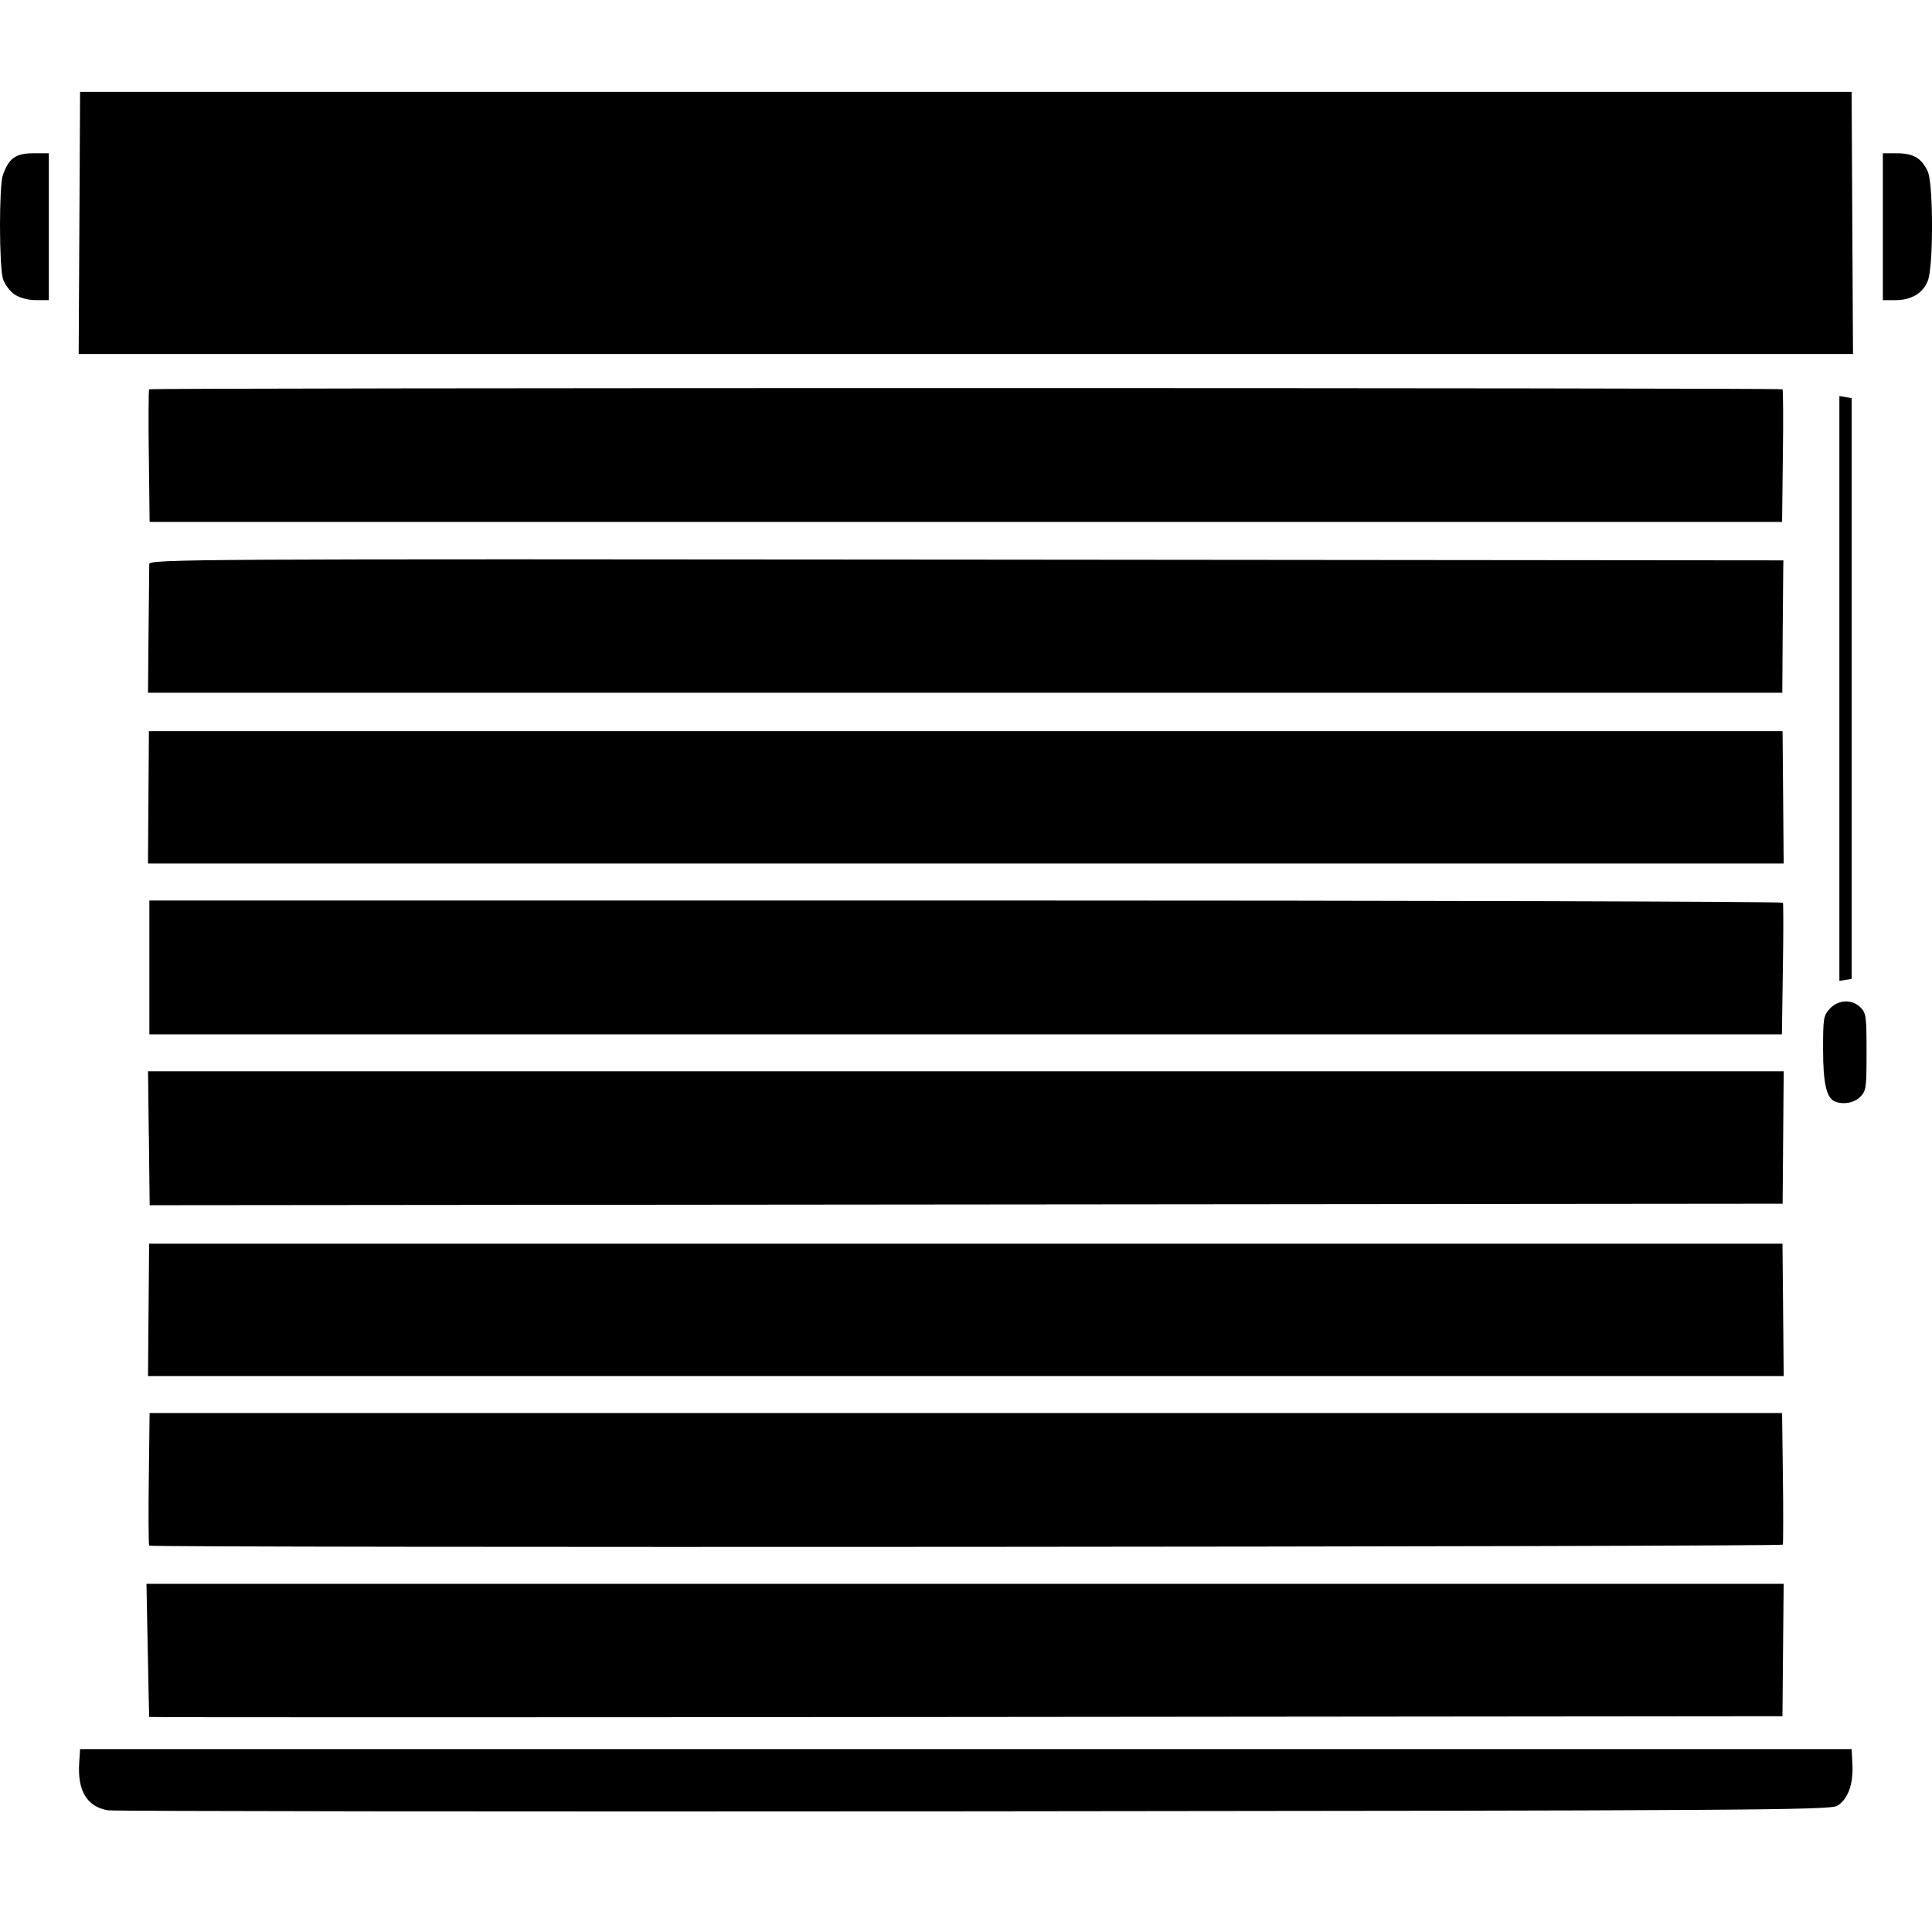 <?xml version="1.0" encoding="UTF-8" standalone="no"?>
<svg
   xmlns:dc="http://purl.org/dc/elements/1.1/"
   xmlns:cc="http://creativecommons.org/ns#"
   xmlns:rdf="http://www.w3.org/1999/02/22-rdf-syntax-ns#"
   xmlns:svg="http://www.w3.org/2000/svg"
   xmlns="http://www.w3.org/2000/svg"
   id="svg8"
   version="1.1"
   viewBox="0 0 64 64"
   height="64mm"
   width="64mm">
  <defs
     id="defs2" />
  <g
     id="layer1">
    <path
       id="path24"
       d="M 3.574,59.97 C 2.877,59.845 2.562,59.321 2.624,58.389 L 2.653,57.942 H 31.995 61.337 l 0.027,0.513 c 0.034,0.654 -0.157,1.165 -0.511,1.367 -0.246,0.14 -3.069,0.158 -28.616,0.18 -15.589,0.013 -28.487,-0.002 -28.663,-0.033 z m 1.367,-3.094 c -0.004,-0.014 -0.026,-1.26 -0.048,-2.284 l -0.041,-2.126 27.117,-5.3e-5 27.117,-5.2e-5 -0.02,2.127 -0.02,2.259 -27.049,0.025 c -14.877,0.014 -27.053,0.014 -27.057,0 z m -1.803e-4,-5.675 c -0.021,-0.023 -0.026,-1.269 -0.011,-2.283 l 0.026,-2.11 H 31.995 59.034 l 0.026,2.077 c 0.015,0.996 0.014,2.242 -0.001,2.283 -0.028,0.076 -54.05,0.109 -54.118,0.033 z m -0.019,-7.876 0.018,-2.126 H 31.993 59.047 l 0.02,2.127 0.02,2.259 -27.092,-5e-5 -27.092,-4.5e-5 z m 0.008,-5.684 -0.026,-2.152 27.092,1.01e-4 27.092,9.7e-5 -0.018,2.126 -0.018,2.259 -27.047,0.025 -27.047,0.025 -0.026,-2.284 z M 60.773,36.482 c -0.272,-0.121 -0.381,-0.613 -0.381,-1.72 0,-1.037 0.013,-1.116 0.221,-1.345 0.278,-0.307 0.745,-0.326 1.022,-0.041 0.183,0.188 0.197,0.294 0.197,1.472 0,1.199 -0.012,1.281 -0.208,1.485 -0.196,0.204 -0.578,0.271 -0.851,0.149 z M 4.948,31.982 V 29.83 H 31.99 c 14.873,0 27.055,0.034 27.072,0.074 0.017,0.041 0.016,1.155 -0.002,2.151 l -0.032,2.209 H 31.988 4.948 Z M 60.932,22.806 v -9.686 l 0.203,0.034 0.203,0.034 v 9.62 9.62 l -0.203,0.032 -0.203,0.032 z M 4.918,26.348 4.933,24.221 H 31.991 59.05 l 0.018,2.126 0.018,2.259 -27.092,-6.5e-5 -27.092,-6e-5 z m 0.004,-5.51 c 0.011,-0.942 0.021,-2.056 0.022,-2.151 0.003,-0.165 1.335,-0.173 27.068,-0.149 l 27.065,0.025 -0.005,0.248 c -0.003,0.137 -0.011,1.239 -0.018,2.126 l -0.013,2.01 -27.069,9e-6 -27.069,1.1e-5 0.019,-2.11 z m 0.007,-5.791 c -0.014,-1.015 -0.009,-2.129 0.011,-2.151 0.049,-0.054 54.06,-0.054 54.109,0 0.021,0.023 0.026,1.136 0.011,2.151 l -0.026,2.242 H 31.995 4.956 l -0.026,-2.242 z M 2.63,7.386 2.653,3.043 h 29.342 29.342 l 0.023,4.343 0.023,4.343 H 31.995 2.606 Z M 0.482,9.753 C 0.328,9.649 0.156,9.419 0.1,9.242 -0.03,8.832 -0.034,6.177 0.094,5.804 0.285,5.249 0.52,5.078 1.094,5.078 H 1.618 V 7.51 9.942 L 1.19,9.942 C 0.929,9.942 0.654,9.868 0.482,9.753 Z M 62.372,7.51 V 5.078 h 0.475 c 0.534,0 0.806,0.161 1.011,0.597 0.187,0.398 0.192,3.13 0.006,3.619 -0.158,0.417 -0.544,0.649 -1.083,0.649 h -0.409 z"
       style="fill:#000000;stroke-width:0.095" />
  </g>
</svg>
